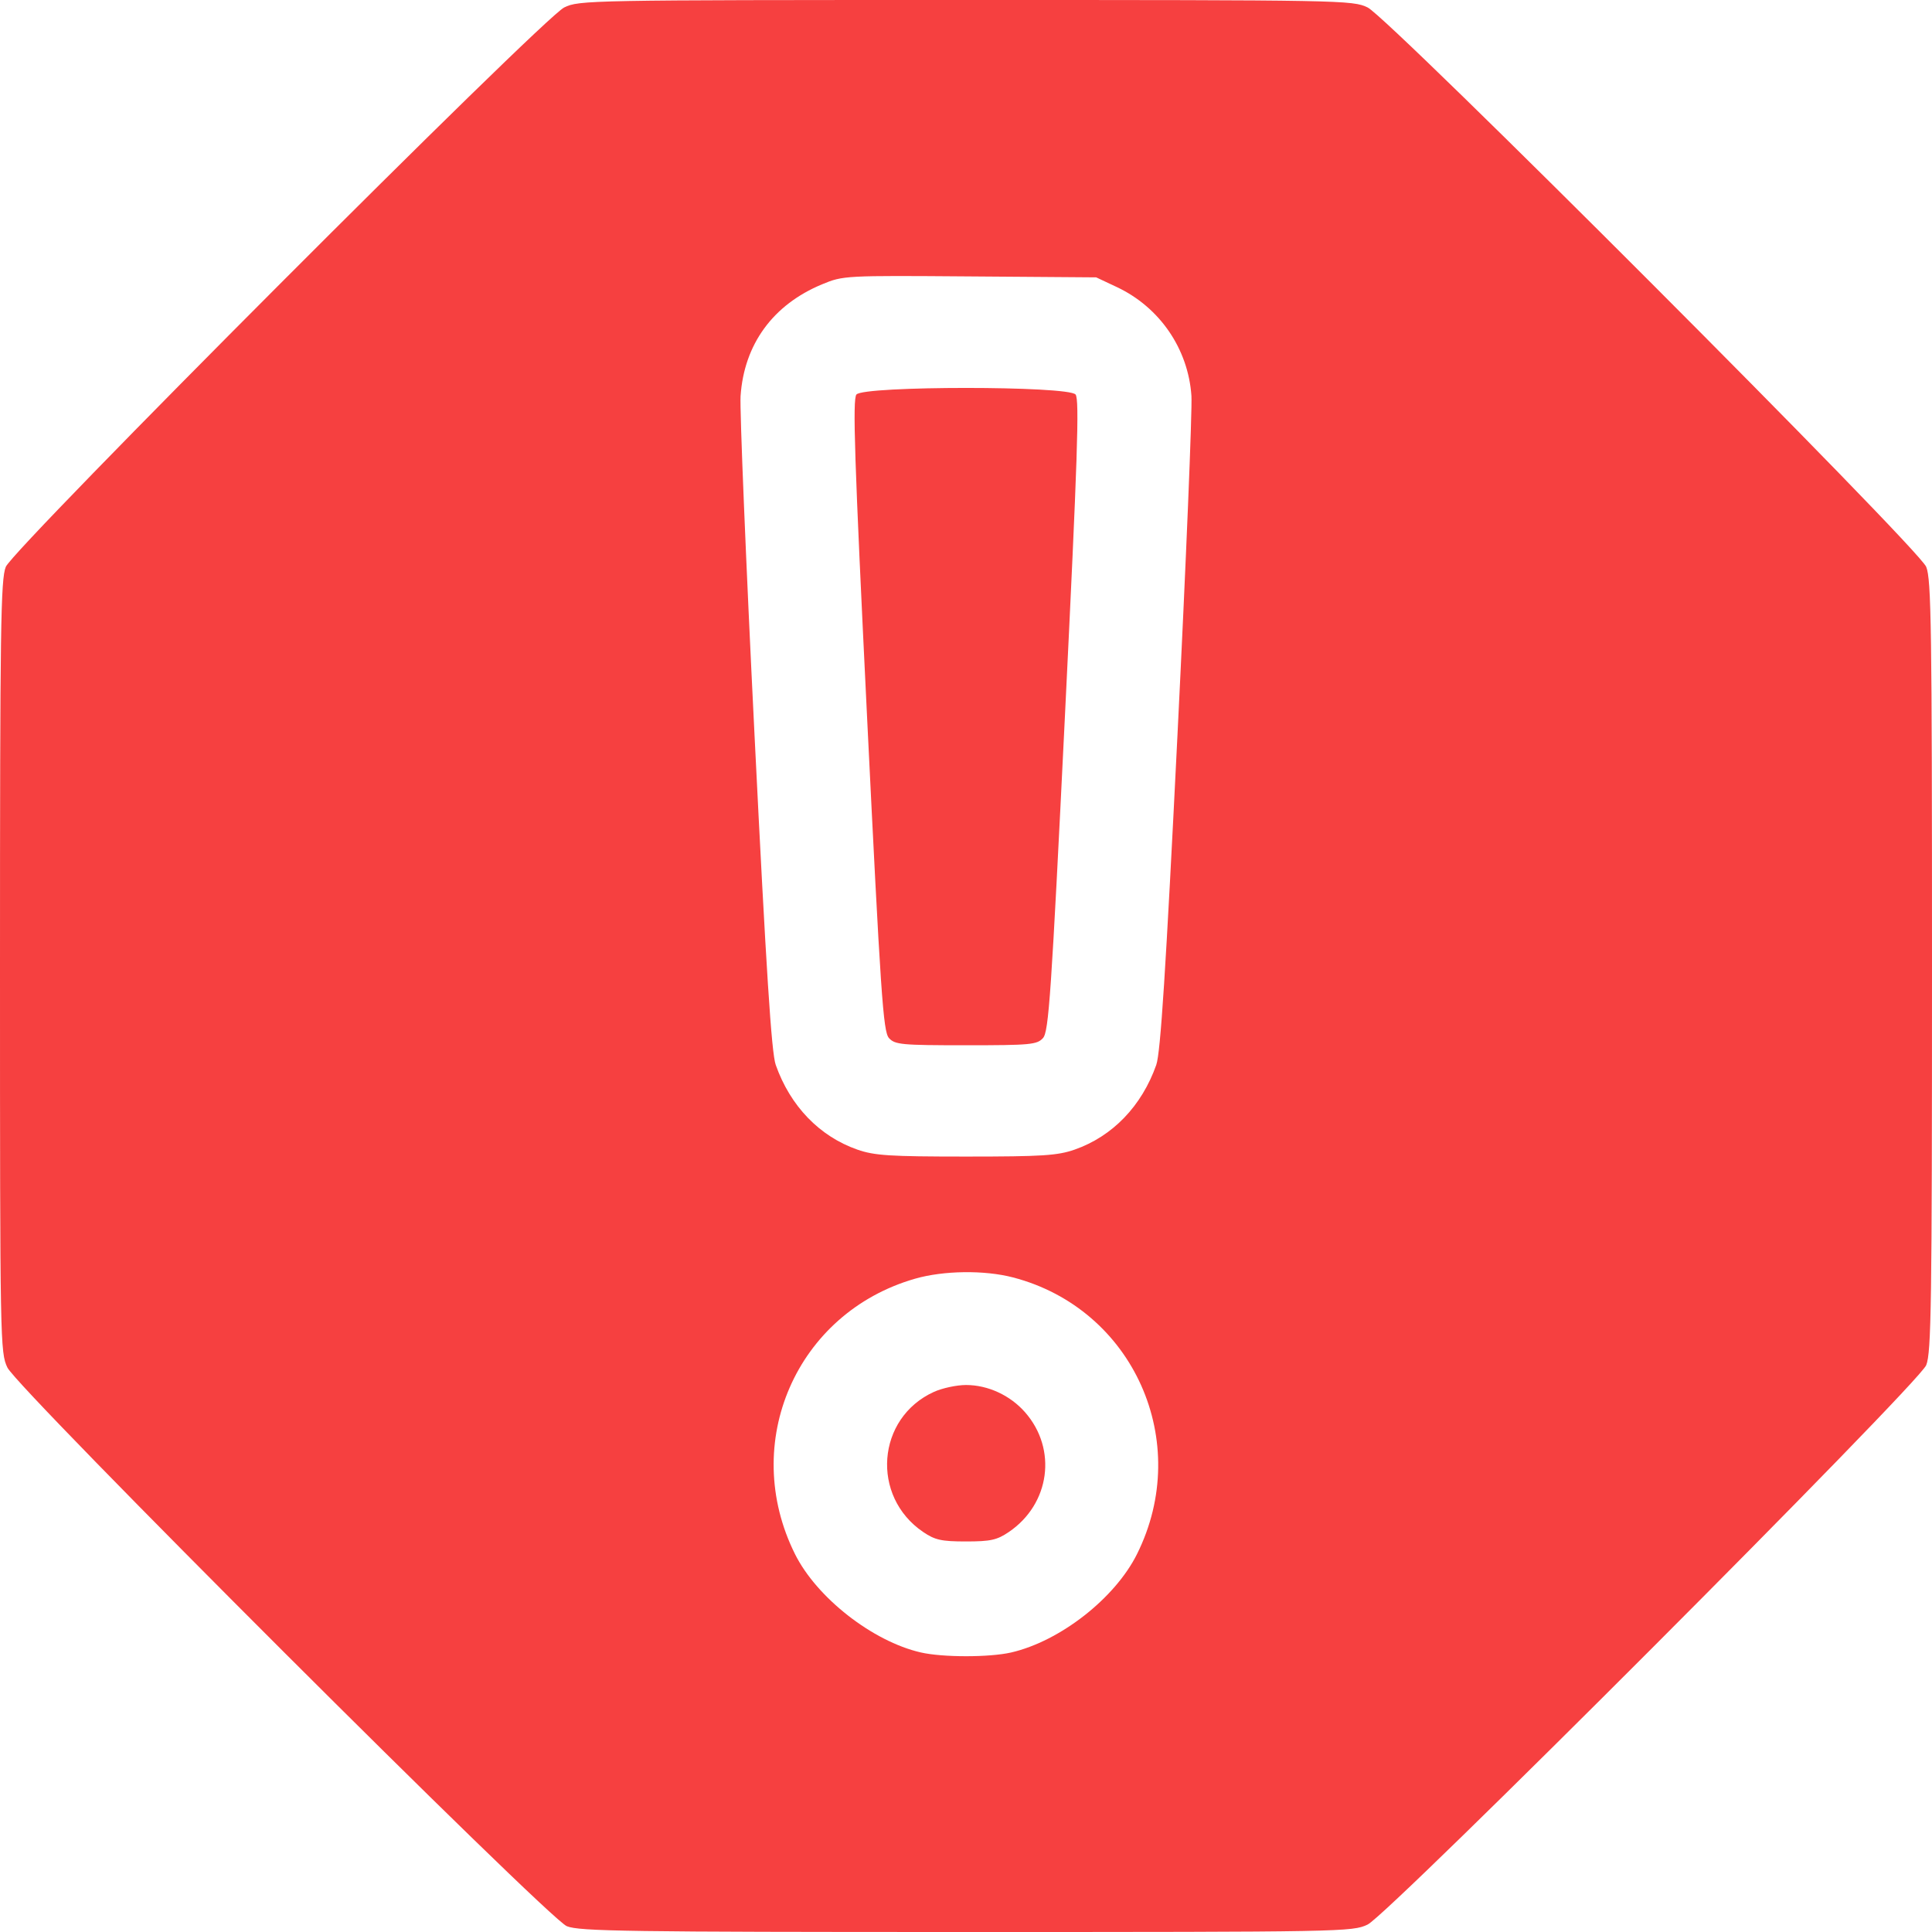 <svg width="41" height="41" viewBox="0 0 41 41" fill="none" xmlns="http://www.w3.org/2000/svg">
<path fill-rule="evenodd" clip-rule="evenodd" d="M11.972 0.159C11.51 0.388 0.289 11.63 0.123 12.029C0.015 12.291 0 13.325 0 20.512C0 28.502 0.004 28.705 0.158 29.023C0.384 29.487 11.621 40.708 12.029 40.877C12.291 40.985 13.325 41 20.512 41C28.502 41 28.705 40.996 29.023 40.842C29.487 40.616 40.708 29.379 40.877 28.971C40.985 28.709 41 27.676 41 20.5C41 13.323 40.985 12.29 40.877 12.029C40.708 11.621 29.487 0.384 29.023 0.158C28.705 0.004 28.502 -7.89572e-05 20.495 1.12111e-06C12.476 8.11994e-05 12.285 0.004 11.972 0.159ZM23.703 6.093C24.612 6.522 25.216 7.404 25.284 8.401C25.303 8.691 25.17 11.928 24.988 15.594C24.74 20.606 24.628 22.344 24.538 22.598C24.23 23.472 23.609 24.116 22.804 24.397C22.441 24.523 22.12 24.544 20.5 24.544C18.88 24.544 18.559 24.523 18.196 24.397C17.391 24.116 16.77 23.472 16.462 22.598C16.372 22.344 16.26 20.606 16.012 15.594C15.83 11.928 15.697 8.694 15.716 8.407C15.79 7.307 16.403 6.466 17.445 6.034C17.892 5.848 17.927 5.846 20.58 5.866L23.263 5.886L23.703 6.093ZM18.175 8.372C18.091 8.472 18.132 9.725 18.399 15.185C18.69 21.126 18.742 21.893 18.865 22.029C18.992 22.169 19.128 22.182 20.5 22.182C21.869 22.182 22.008 22.169 22.134 22.029C22.256 21.895 22.31 21.111 22.6 15.187C22.868 9.718 22.909 8.473 22.825 8.372C22.671 8.186 18.329 8.186 18.175 8.372ZM21.498 27.109C24.054 27.775 25.318 30.597 24.128 32.982C23.661 33.919 22.496 34.829 21.459 35.068C20.998 35.174 20.001 35.174 19.539 35.067C18.517 34.832 17.333 33.906 16.872 32.982C15.695 30.622 16.898 27.86 19.419 27.136C20.025 26.962 20.889 26.95 21.498 27.109ZM19.819 29.538C18.602 30.091 18.475 31.755 19.592 32.512C19.843 32.682 19.979 32.712 20.5 32.712C21.021 32.712 21.157 32.682 21.408 32.512C22.283 31.919 22.442 30.754 21.753 29.97C21.437 29.61 20.965 29.392 20.5 29.392C20.302 29.392 19.995 29.458 19.819 29.538Z" fill="#F64040"/>
</svg>
